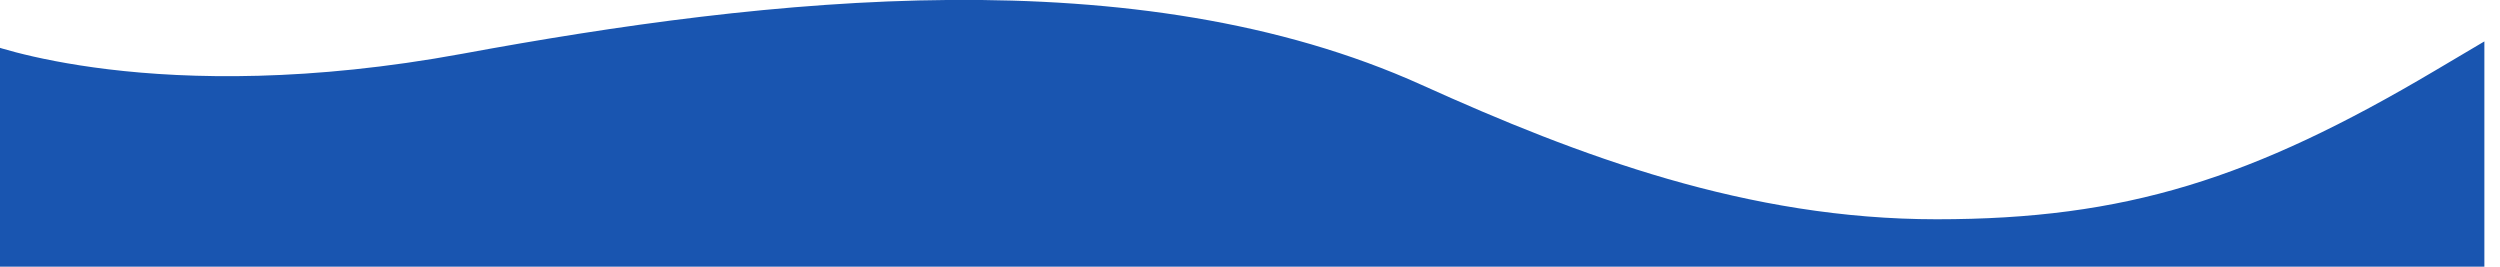 <?xml version="1.0" encoding="UTF-8"?>
<svg xmlns="http://www.w3.org/2000/svg" version="1.1" viewBox="0 0 1920 204.8">
  <defs>
    <style>
      .cls-1 {
        fill: #1955b0;
      }
    </style>
  </defs>
  <!-- Generator: Adobe Illustrator 28.7.1, SVG Export Plug-In . SVG Version: 1.2.0 Build 142)  -->
  <g>
    <g id="Layer_1">
      <path class="cls-1" d="M355,41.3C590-2,873-33.6,1091.8,65.2c121.4,54.9,250.6,103.2,395.6,103.2s242.4-31,383.1-114.4c13.4-7.9,25.9-15.3,37.5-22.2v173H-12V32.8c0,0,132,51.7,367,8.5Z"/>
    </g>
  </g>
</svg>